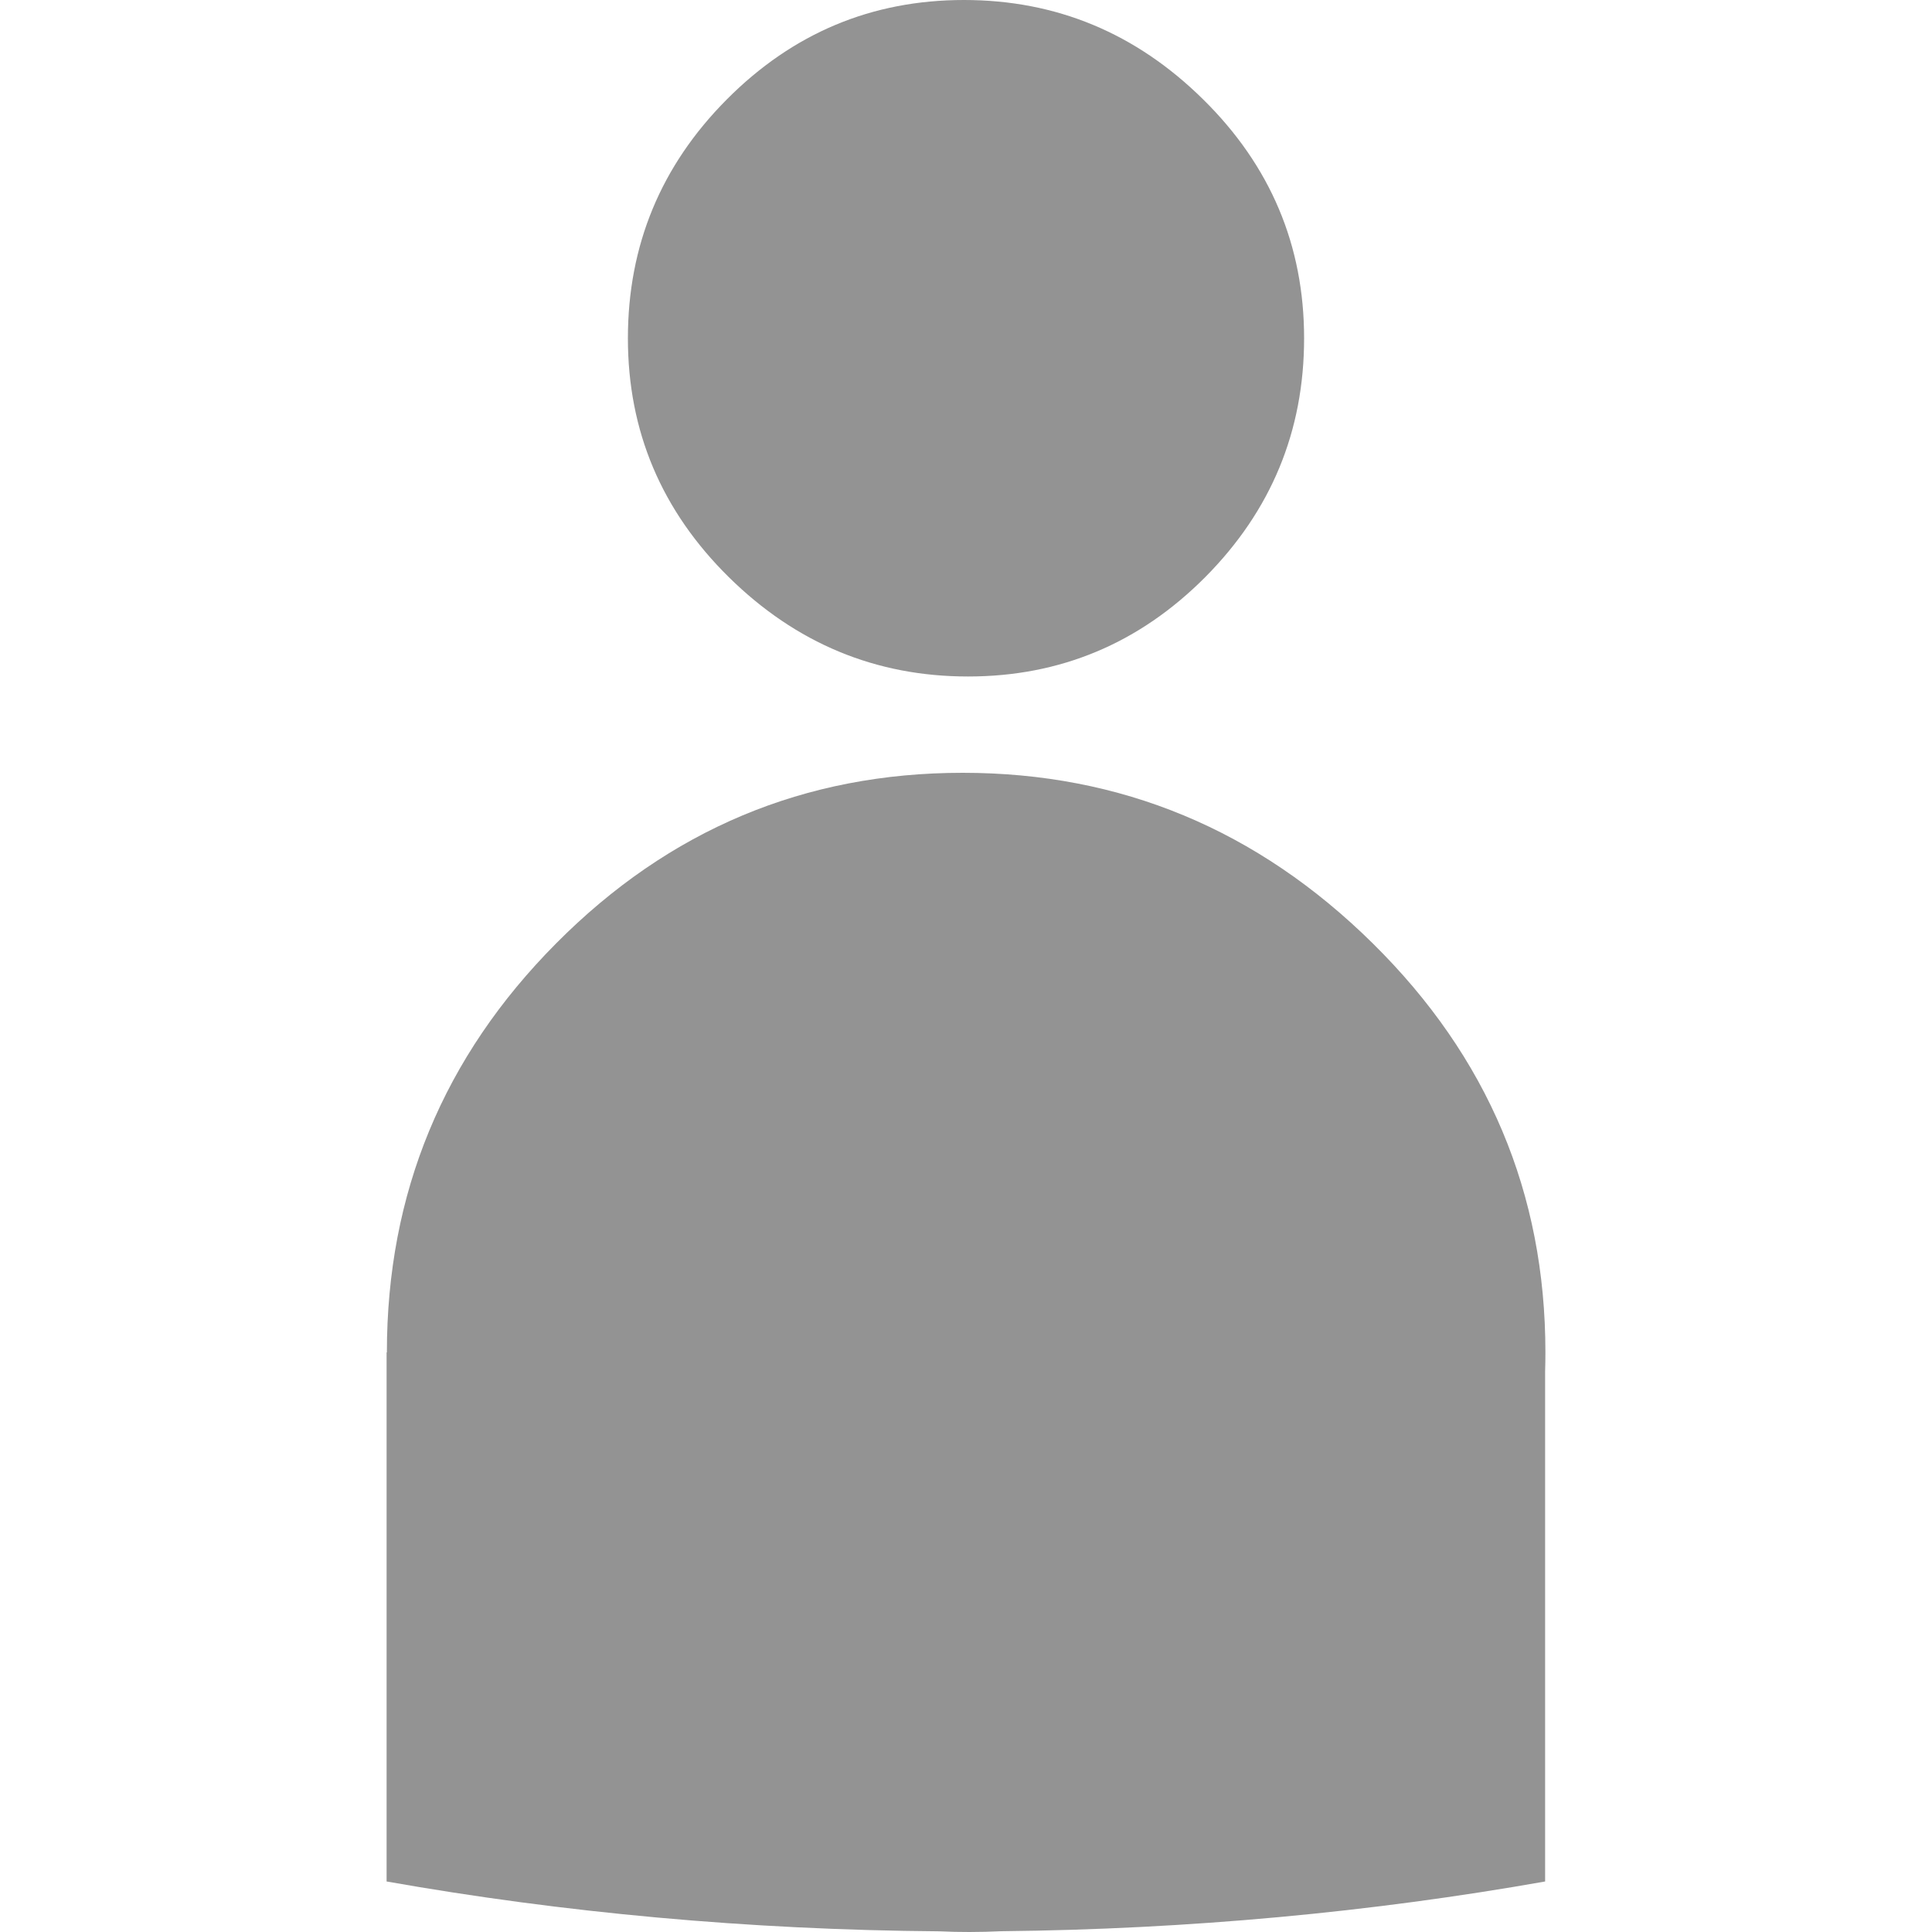<?xml version="1.0" encoding="UTF-8" standalone="no"?>
<!DOCTYPE svg PUBLIC "-//W3C//DTD SVG 1.1//EN" "http://www.w3.org/Graphics/SVG/1.1/DTD/svg11.dtd">
<svg width="100%" height="100%" viewBox="0 0 20 20" version="1.1" xmlns="http://www.w3.org/2000/svg" xmlns:xlink="http://www.w3.org/1999/xlink" xml:space="preserve" style="fill-rule:evenodd;clip-rule:evenodd;stroke-linejoin:round;stroke-miterlimit:1.414;">
    <path id="ic_user" d="M4.005,14C4.005,12.353 4.589,10.941 5.758,9.765C6.927,8.588 8.33,8 9.966,8C11.603,8 13.017,8.588 14.21,9.765C15.402,10.941 15.998,12.353 15.998,14C15.998,14.066 15.997,14.132 15.995,14.198L15.995,19.477C14.203,19.794 12.314,19.972 10.362,19.992C10.255,19.997 10.146,20 10.036,20C9.933,20 9.829,19.998 9.728,19.993C7.743,19.978 5.822,19.799 4.002,19.477L4.002,14L4.005,14ZM13.5,3.502C13.5,2.541 13.152,1.716 12.456,1.03C11.76,0.343 10.935,0 9.979,0C9.024,0 8.206,0.343 7.523,1.03C6.841,1.716 6.5,2.541 6.5,3.502C6.5,4.463 6.848,5.287 7.544,5.974C8.24,6.66 9.066,7.003 10.021,7.003C10.976,7.003 11.794,6.66 12.477,5.974C13.159,5.287 13.5,4.463 13.5,3.502Z" style="fill:#939393;"/>
</svg>

